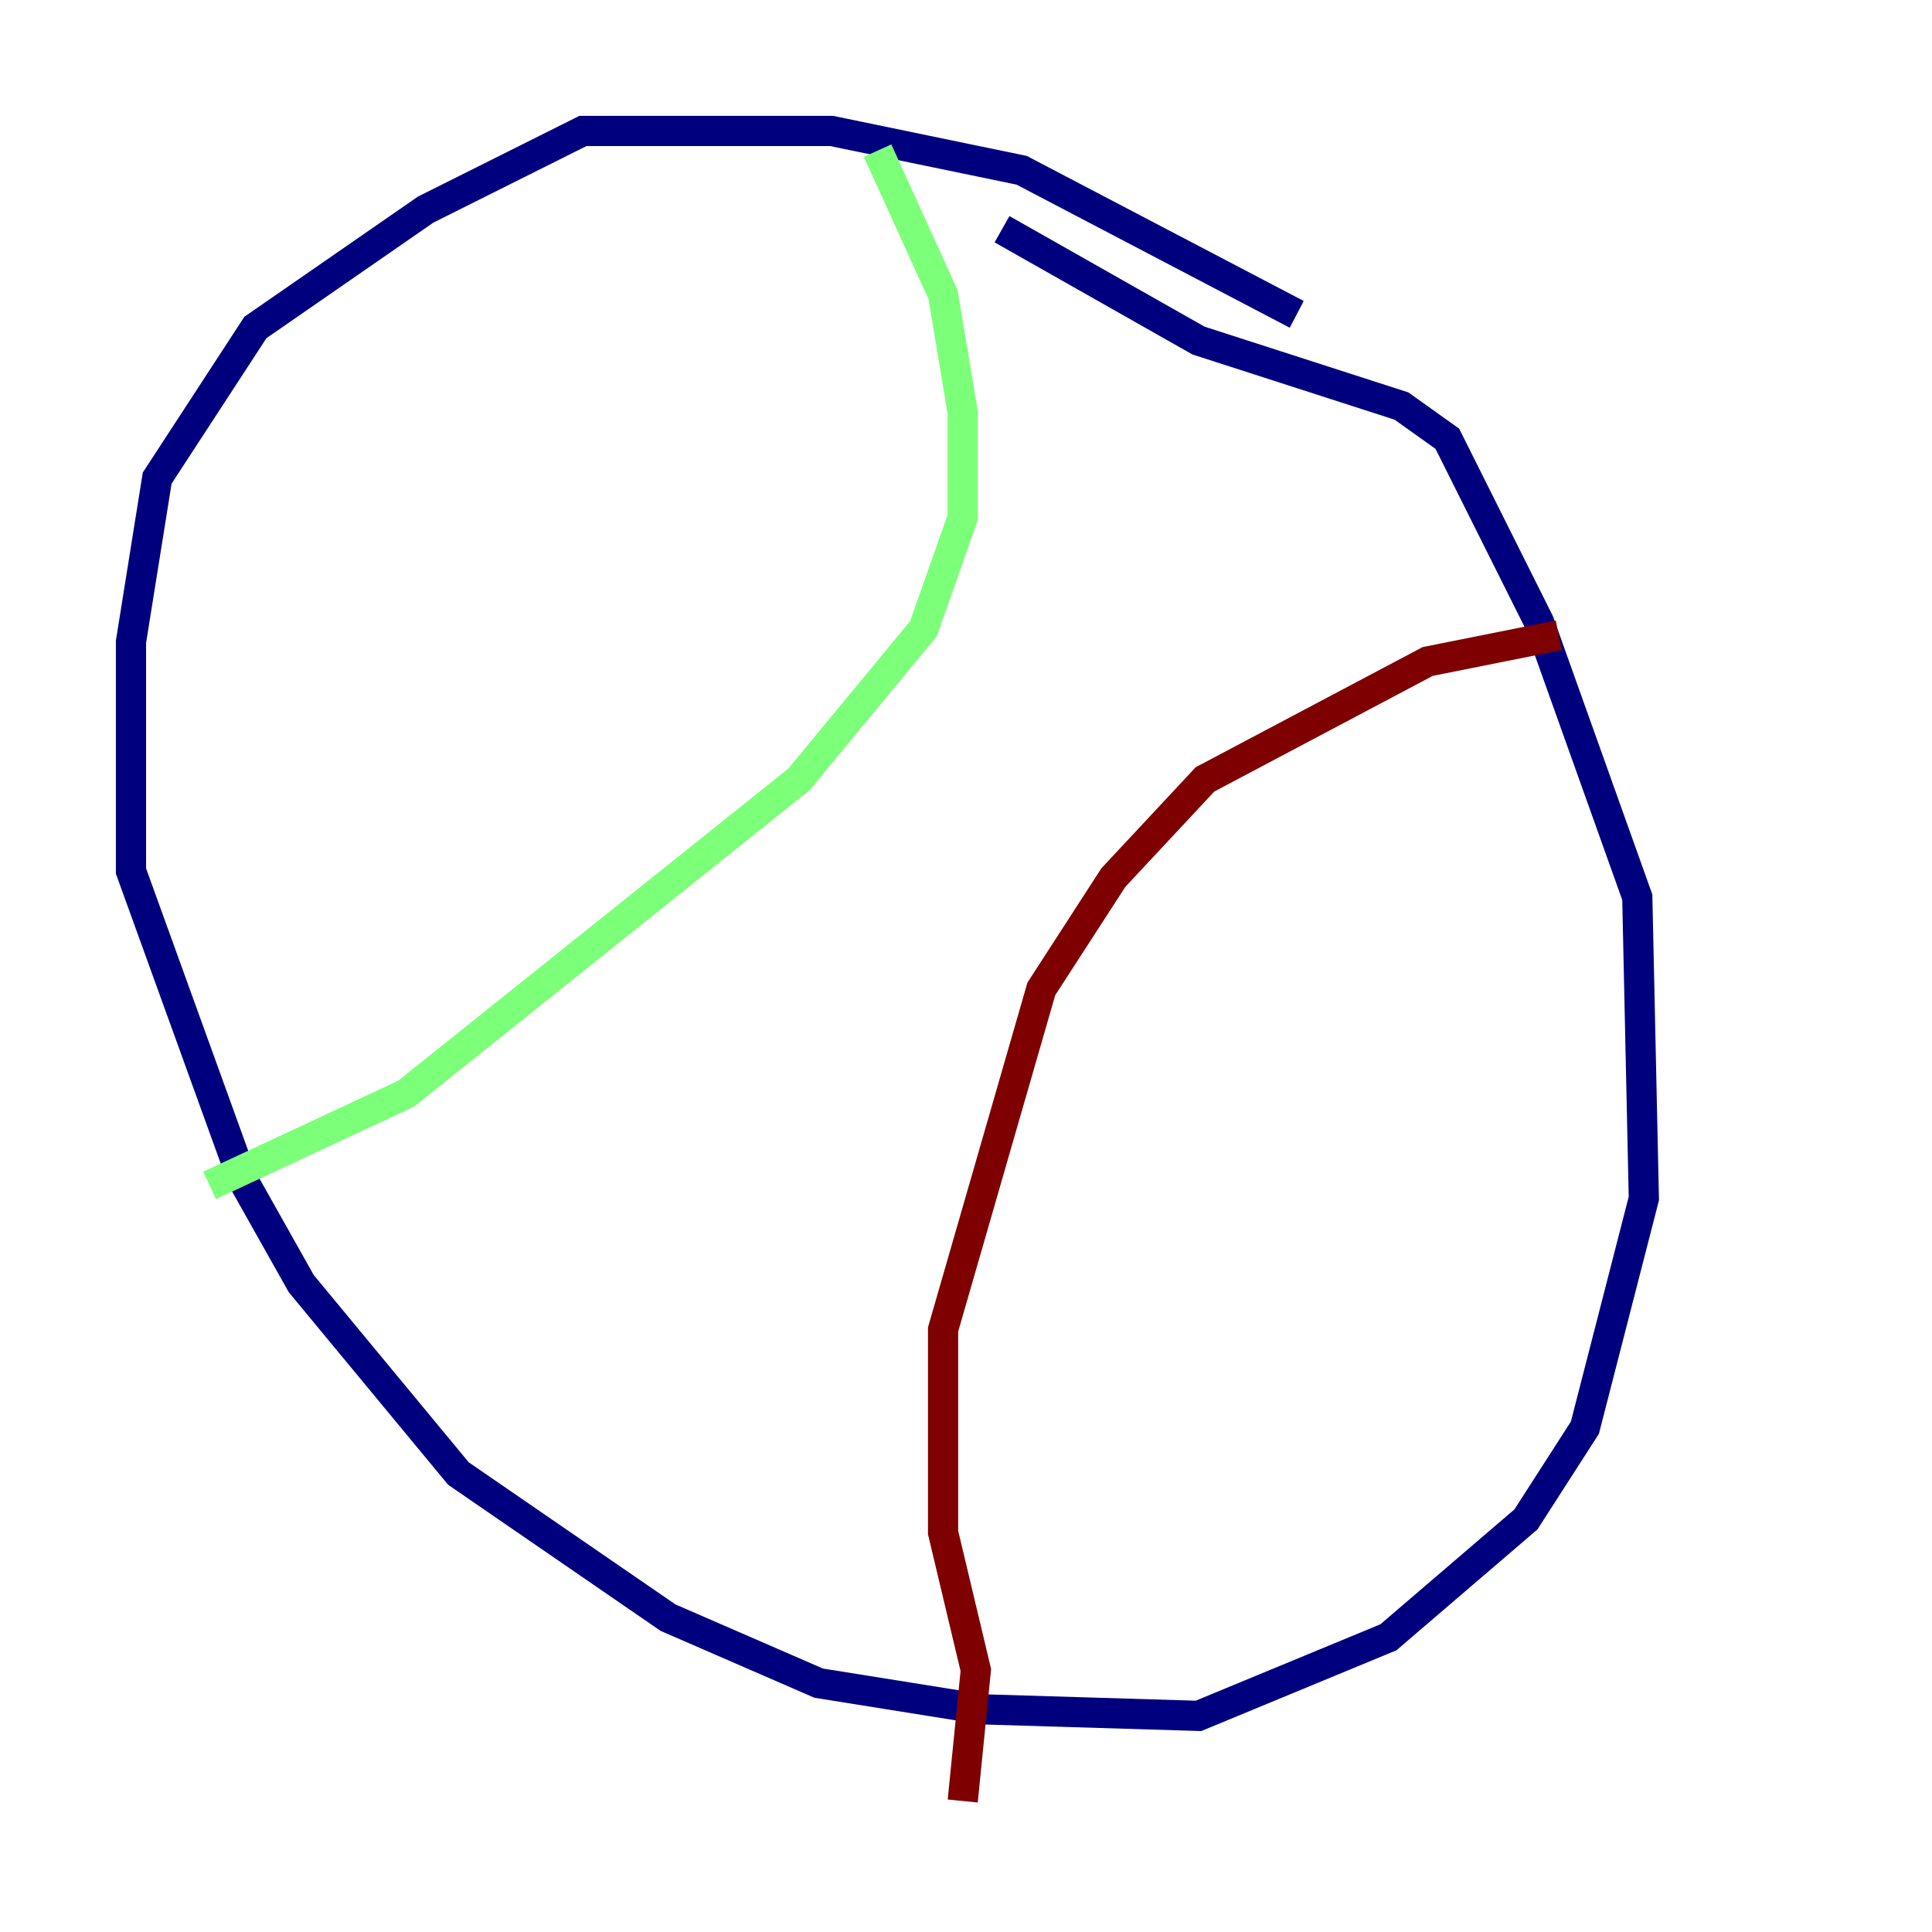 <?xml version="1.0" encoding="utf-8" ?>
<svg baseProfile="tiny" height="128" version="1.2" viewBox="0,0,128,128" width="128" xmlns="http://www.w3.org/2000/svg" xmlns:ev="http://www.w3.org/2001/xml-events" xmlns:xlink="http://www.w3.org/1999/xlink"><defs /><polyline fill="none" points="85.912,20.827 67.688,11.281 55.105,8.678 38.617,8.678 28.203,13.885 16.922,21.695 10.414,31.675 8.678,42.522 8.678,57.709 16.054,78.102 19.959,85.044 30.373,97.627 44.258,107.173 54.237,111.512 65.085,113.248 79.403,113.681 91.986,108.475 101.098,100.664 105.003,94.59 108.909,79.403 108.475,59.444 101.966,41.22 95.891,29.071 92.854,26.902 79.403,22.563 66.386,15.186" stroke="#00007f" stroke-width="2" /><polyline fill="none" points="58.142,9.98 62.481,19.525 63.783,27.336 63.783,34.278 61.18,41.654 52.936,51.634 26.902,72.461 13.885,78.536" stroke="#7cff79" stroke-width="2" /><polyline fill="none" points="103.268,42.088 94.59,43.824 79.837,51.634 73.763,58.142 68.99,65.519 62.481,88.081 62.481,101.532 64.651,110.644 63.783,119.322" stroke="#7f0000" stroke-width="2" /></svg>
